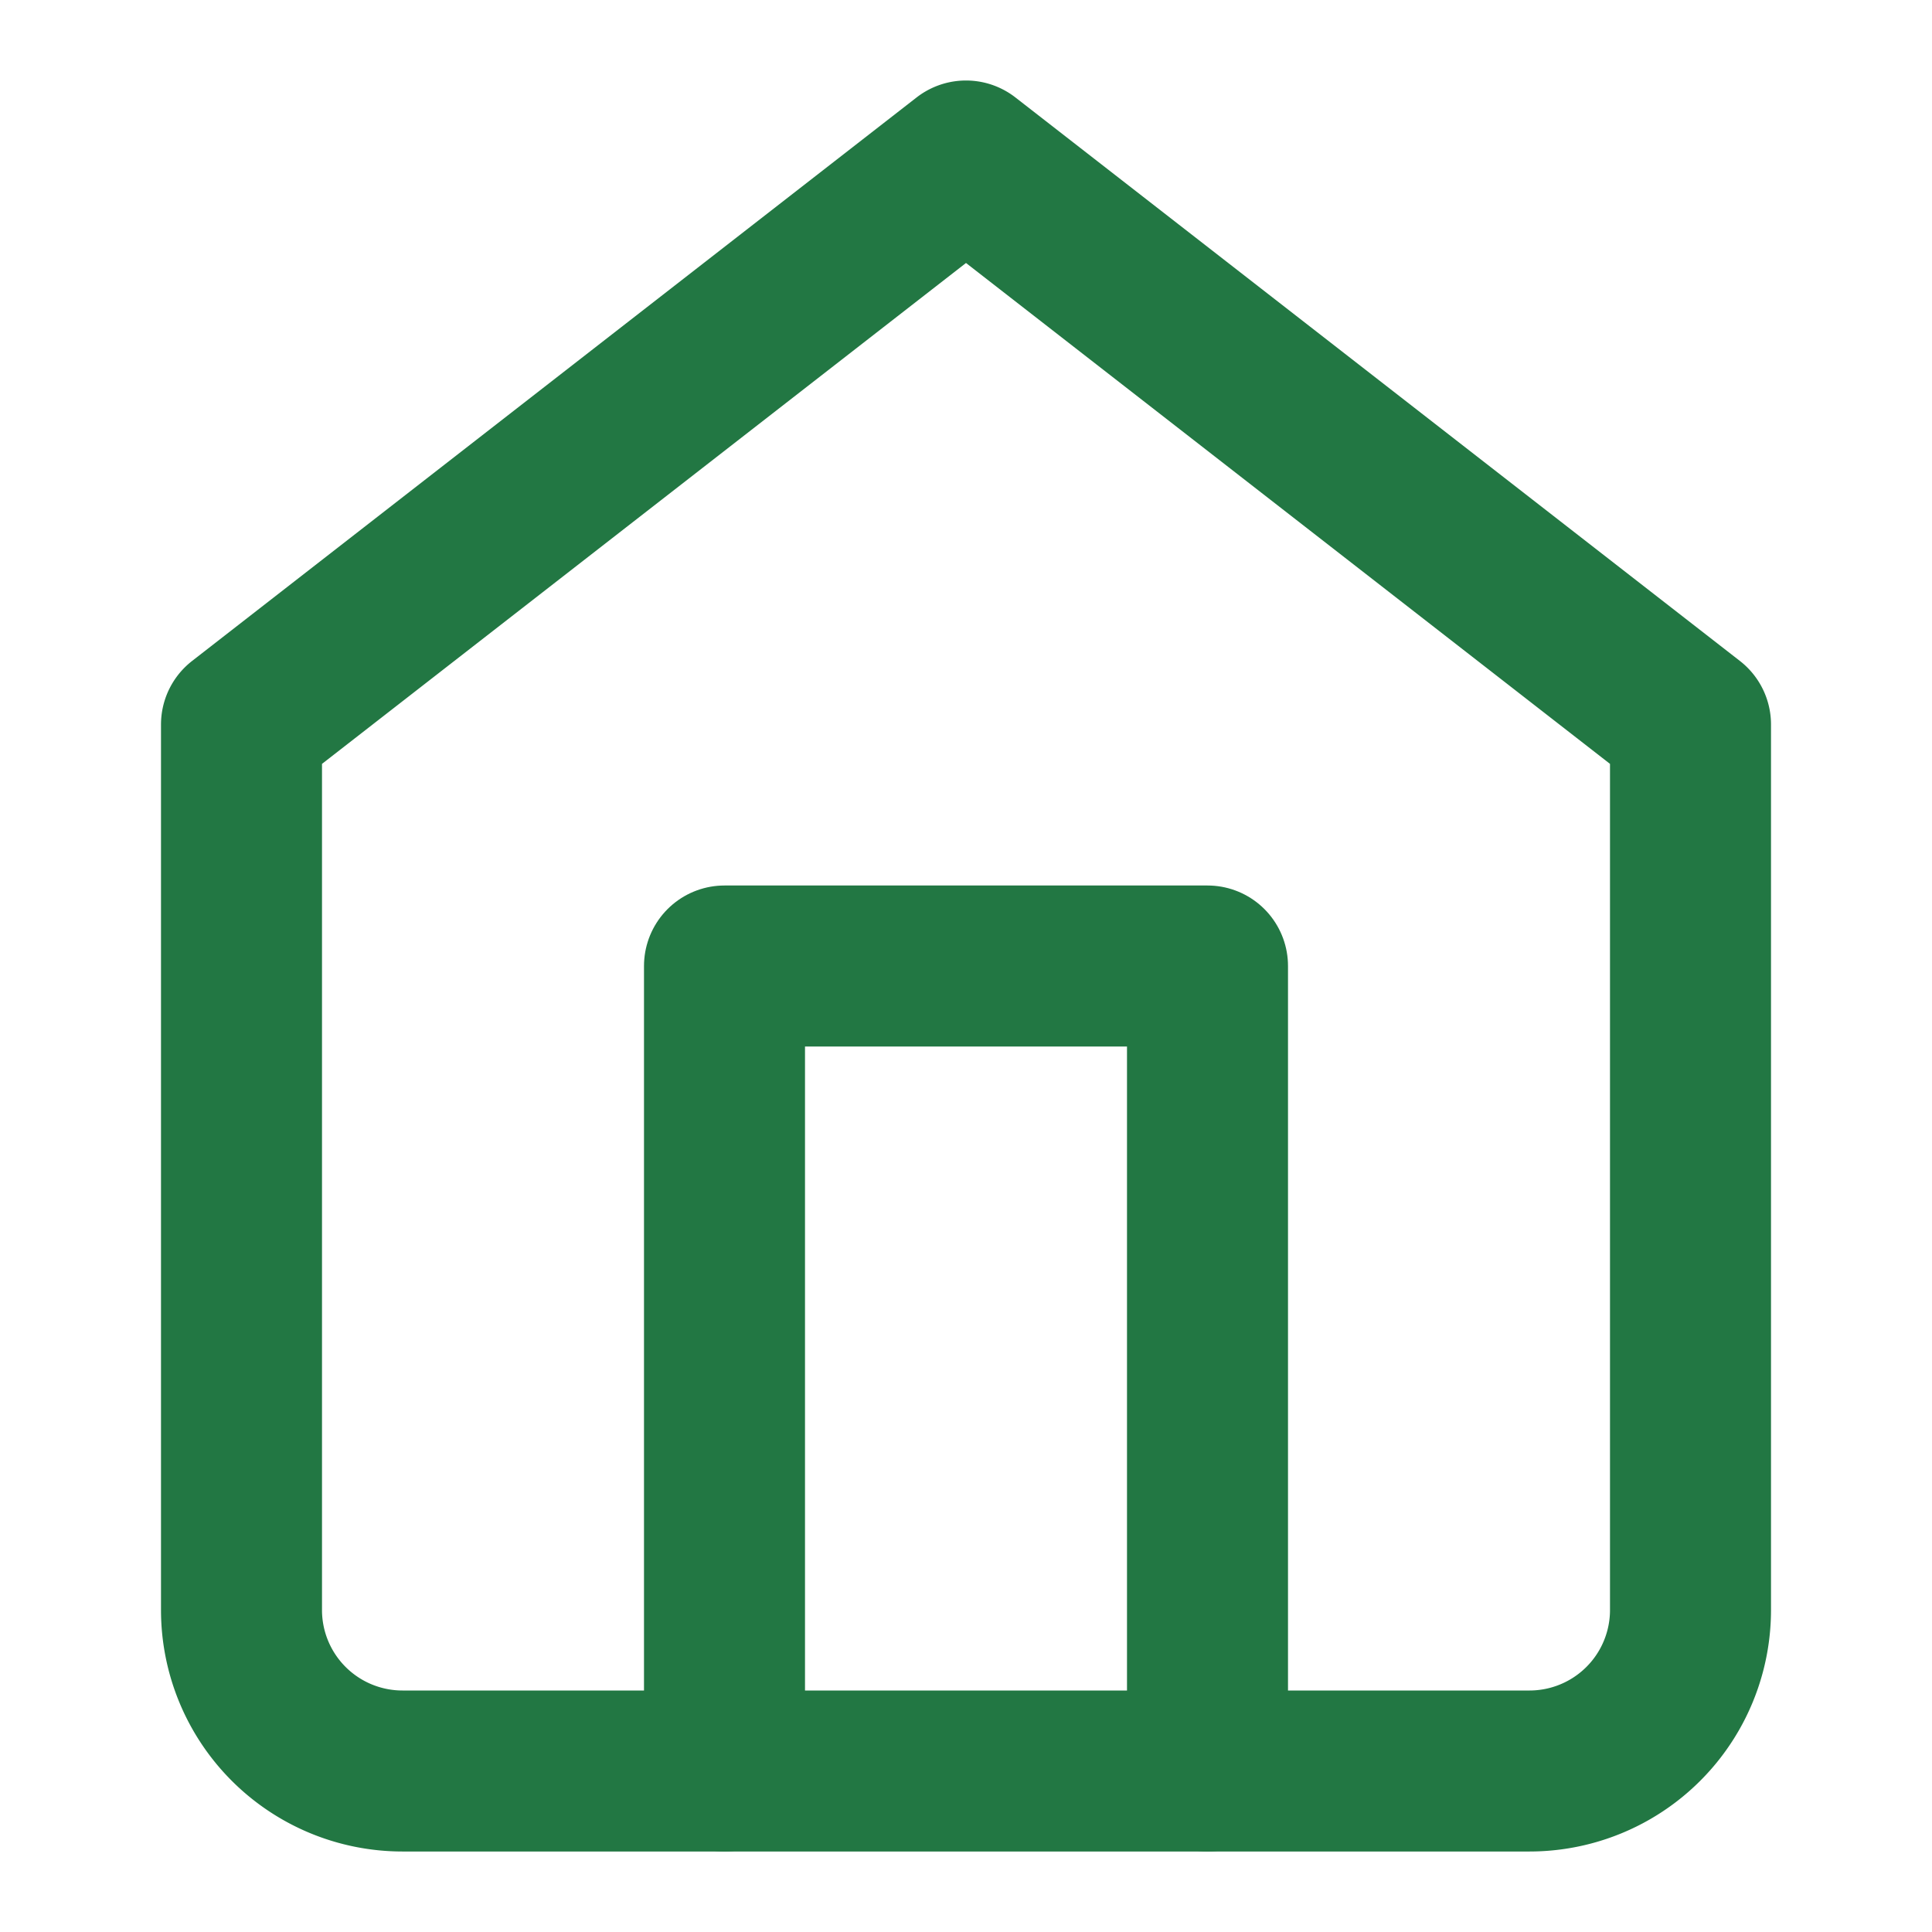 
<svg xmlns="http://www.w3.org/2000/svg" width="32" height="32" viewBox="0 0 24 24" fill="none" stroke="#227743" stroke-width="2" stroke-linecap="round" stroke-linejoin="round">
  <path d="m3 9 9-7 9 7v11a2 2 0 0 1-2 2H5a2 2 0 0 1-2-2z"/>
  <polyline points="9 22 9 12 15 12 15 22"/>
</svg>
